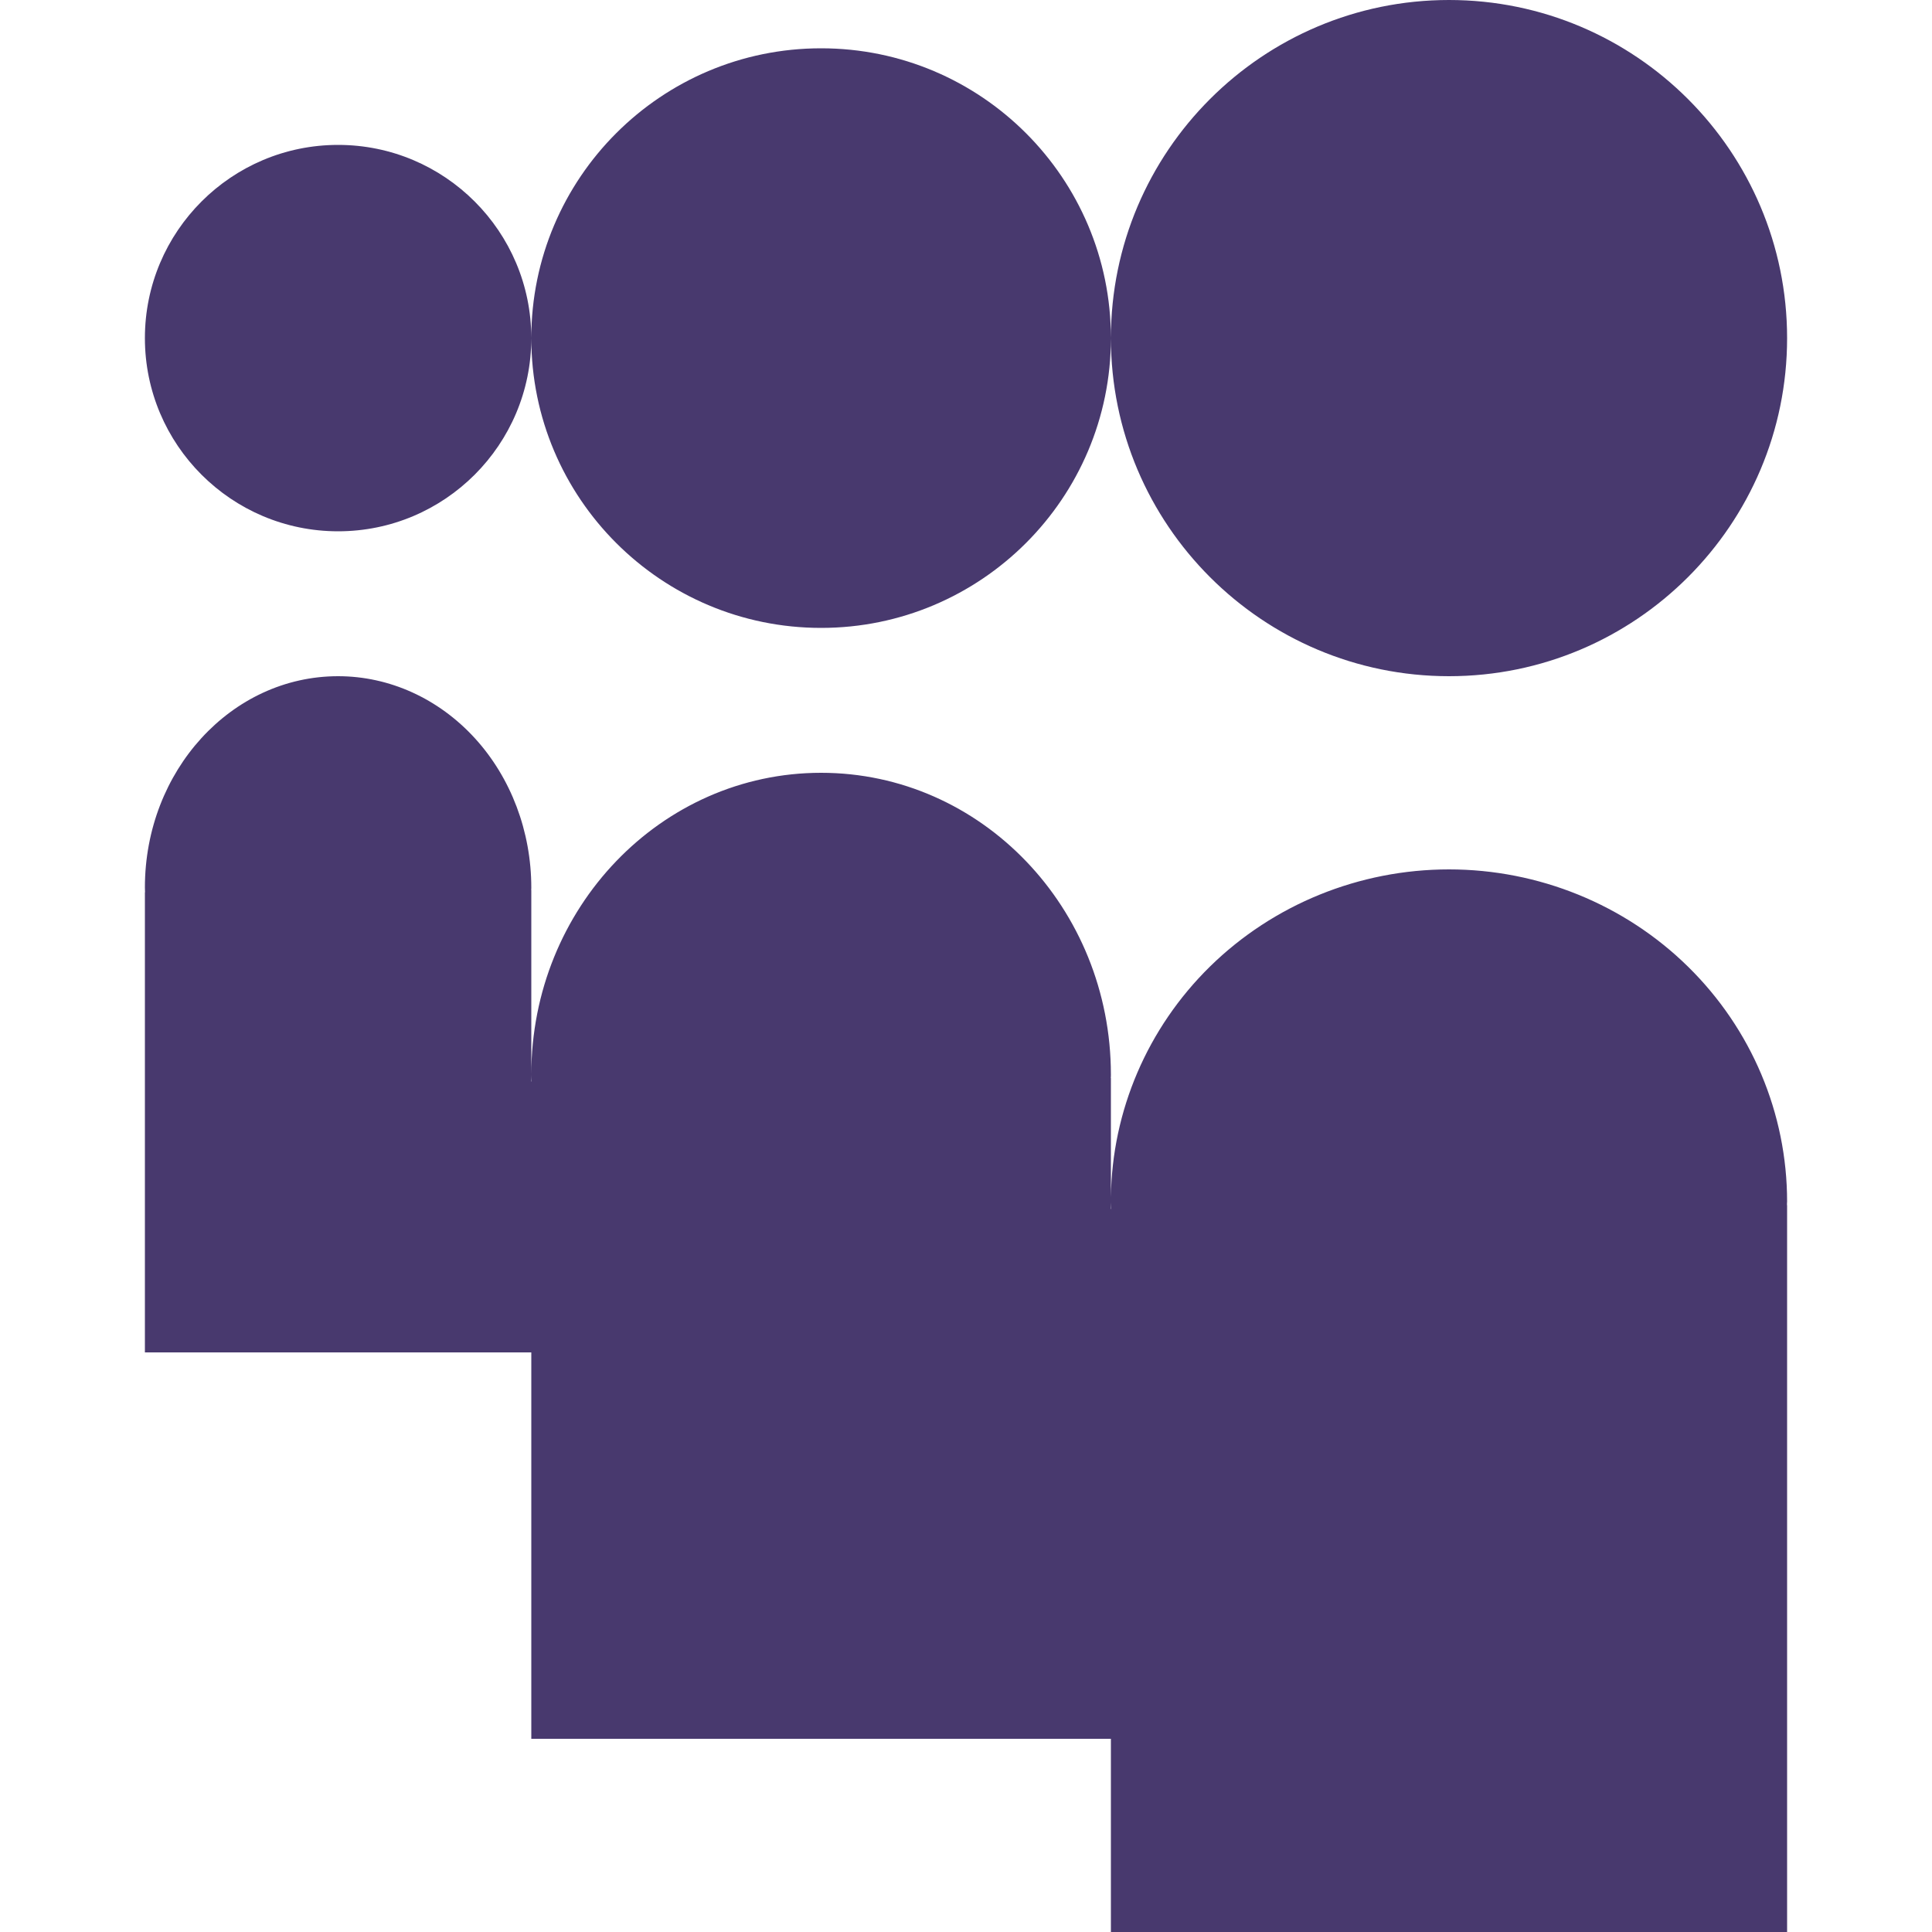 <svg xmlns="http://www.w3.org/2000/svg" style="isolation:isolate" width="16" height="16" viewBox="0 0 16 16">
 <defs>
  <style id="current-color-scheme" type="text/css">
   .ColorScheme-Text { color:#48396e; } .ColorScheme-Highlight { color:#5294e2; }
  </style>
  <linearGradient id="arrongin" x1="0%" x2="0%" y1="0%" y2="100%">
   <stop offset="0%" style="stop-color:#dd9b44; stop-opacity:1"/>
   <stop offset="100%" style="stop-color:#ad6c16; stop-opacity:1"/>
  </linearGradient>
  <linearGradient id="aurora" x1="0%" x2="0%" y1="0%" y2="100%">
   <stop offset="0%" style="stop-color:#09D4DF; stop-opacity:1"/>
   <stop offset="100%" style="stop-color:#9269F4; stop-opacity:1"/>
  </linearGradient>
  <linearGradient id="fitdance" x1="0%" x2="0%" y1="0%" y2="100%">
   <stop offset="0%" style="stop-color:#1AD6AB; stop-opacity:1"/>
   <stop offset="100%" style="stop-color:#329DB6; stop-opacity:1"/>
  </linearGradient>
  <linearGradient id="oomox" x1="0%" x2="0%" y1="0%" y2="100%">
   <stop offset="0%" style="stop-color:#efefe7; stop-opacity:1"/>
   <stop offset="100%" style="stop-color:#8f8f8b; stop-opacity:1"/>
  </linearGradient>
  <linearGradient id="rainblue" x1="0%" x2="0%" y1="0%" y2="100%">
   <stop offset="0%" style="stop-color:#00F260; stop-opacity:1"/>
   <stop offset="100%" style="stop-color:#0575E6; stop-opacity:1"/>
  </linearGradient>
  <linearGradient id="sunrise" x1="0%" x2="0%" y1="0%" y2="100%">
   <stop offset="0%" style="stop-color: #FF8501; stop-opacity:1"/>
   <stop offset="100%" style="stop-color: #FFCB01; stop-opacity:1"/>
  </linearGradient>
  <linearGradient id="telinkrin" x1="0%" x2="0%" y1="0%" y2="100%">
   <stop offset="0%" style="stop-color: #b2ced6; stop-opacity:1"/>
   <stop offset="100%" style="stop-color: #6da5b7; stop-opacity:1"/>
  </linearGradient>
  <linearGradient id="60spsycho" x1="0%" x2="0%" y1="0%" y2="100%">
   <stop offset="0%" style="stop-color: #df5940; stop-opacity:1"/>
   <stop offset="25%" style="stop-color: #d8d15f; stop-opacity:1"/>
   <stop offset="50%" style="stop-color: #e9882a; stop-opacity:1"/>
   <stop offset="100%" style="stop-color: #279362; stop-opacity:1"/>
  </linearGradient>
  <linearGradient id="90ssummer" x1="0%" x2="0%" y1="0%" y2="100%">
   <stop offset="0%" style="stop-color: #f618c7; stop-opacity:1"/>
   <stop offset="20%" style="stop-color: #94ffab; stop-opacity:1"/>
   <stop offset="50%" style="stop-color: #fbfd54; stop-opacity:1"/>
   <stop offset="100%" style="stop-color: #0f83ae; stop-opacity:1"/>
  </linearGradient>
 </defs>
 <path style="fill:currentColor" class="ColorScheme-Text" fill-rule="evenodd" d="M 9.2 9.958 C 9.201 9.976 9.201 9.993 9.202 10.011 L 9.2 10.013 L 9.2 9.958 L 9.2 9.958 L 9.2 9.958 Z M 9.2 2.8 C 9.2 1.255 10.455 0 12 0 C 13.545 0 14.8 1.255 14.8 2.8 C 14.8 4.345 13.545 5.6 12 5.6 C 10.455 5.6 9.2 4.345 9.2 2.8 L 9.2 2.8 L 9.2 2.8 L 9.2 2.8 L 9.2 2.8 Z M 4.4 2.8 L 4.4 2.8 C 4.4 1.475 5.475 0.4 6.8 0.4 C 8.125 0.4 9.2 1.475 9.2 2.8 C 9.2 4.125 8.125 5.2 6.8 5.2 C 5.475 5.2 4.4 4.125 4.4 2.8 L 4.4 2.8 L 4.4 2.8 Z M 1.2 2.8 C 1.2 1.917 1.917 1.2 2.8 1.2 C 3.683 1.2 4.4 1.917 4.4 2.8 C 4.4 3.683 3.683 4.4 2.8 4.4 C 1.917 4.4 1.2 3.683 1.2 2.8 L 1.2 2.8 Z M 9.2 9.915 C 9.209 9.199 9.503 8.513 10.02 8.005 C 10.545 7.49 11.257 7.2 12 7.2 L 12 7.2 L 12 7.2 L 12 7.2 C 12.742 7.2 13.455 7.49 13.98 8.006 C 14.505 8.522 14.8 9.221 14.8 9.951 C 14.799 9.96 14.799 9.97 14.799 9.98 L 14.8 9.982 L 14.8 16 L 9.2 16 L 9.2 14.4 L 4.4 14.4 L 4.4 8.957 L 4.402 8.956 C 4.401 8.937 4.4 8.919 4.4 8.9 L 4.4 8.9 C 4.4 7.519 5.475 6.4 6.8 6.4 L 6.8 6.4 C 8.126 6.4 9.2 7.519 9.2 8.9 C 9.2 8.909 9.2 8.918 9.199 8.927 L 9.2 8.929 L 9.2 9.915 L 9.2 9.915 L 9.2 9.915 Z M 2.8 5.6 C 1.916 5.6 1.2 6.383 1.2 7.35 C 1.2 7.363 1.201 7.376 1.201 7.389 L 1.2 7.391 L 1.2 11.2 L 4.4 11.2 L 4.4 8.9 L 4.4 7.371 L 4.399 7.369 C 4.4 7.363 4.4 7.357 4.4 7.351 C 4.4 6.887 4.232 6.441 3.932 6.113 C 3.632 5.785 3.225 5.6 2.8 5.6 L 2.8 5.6 Z"/>
</svg>
